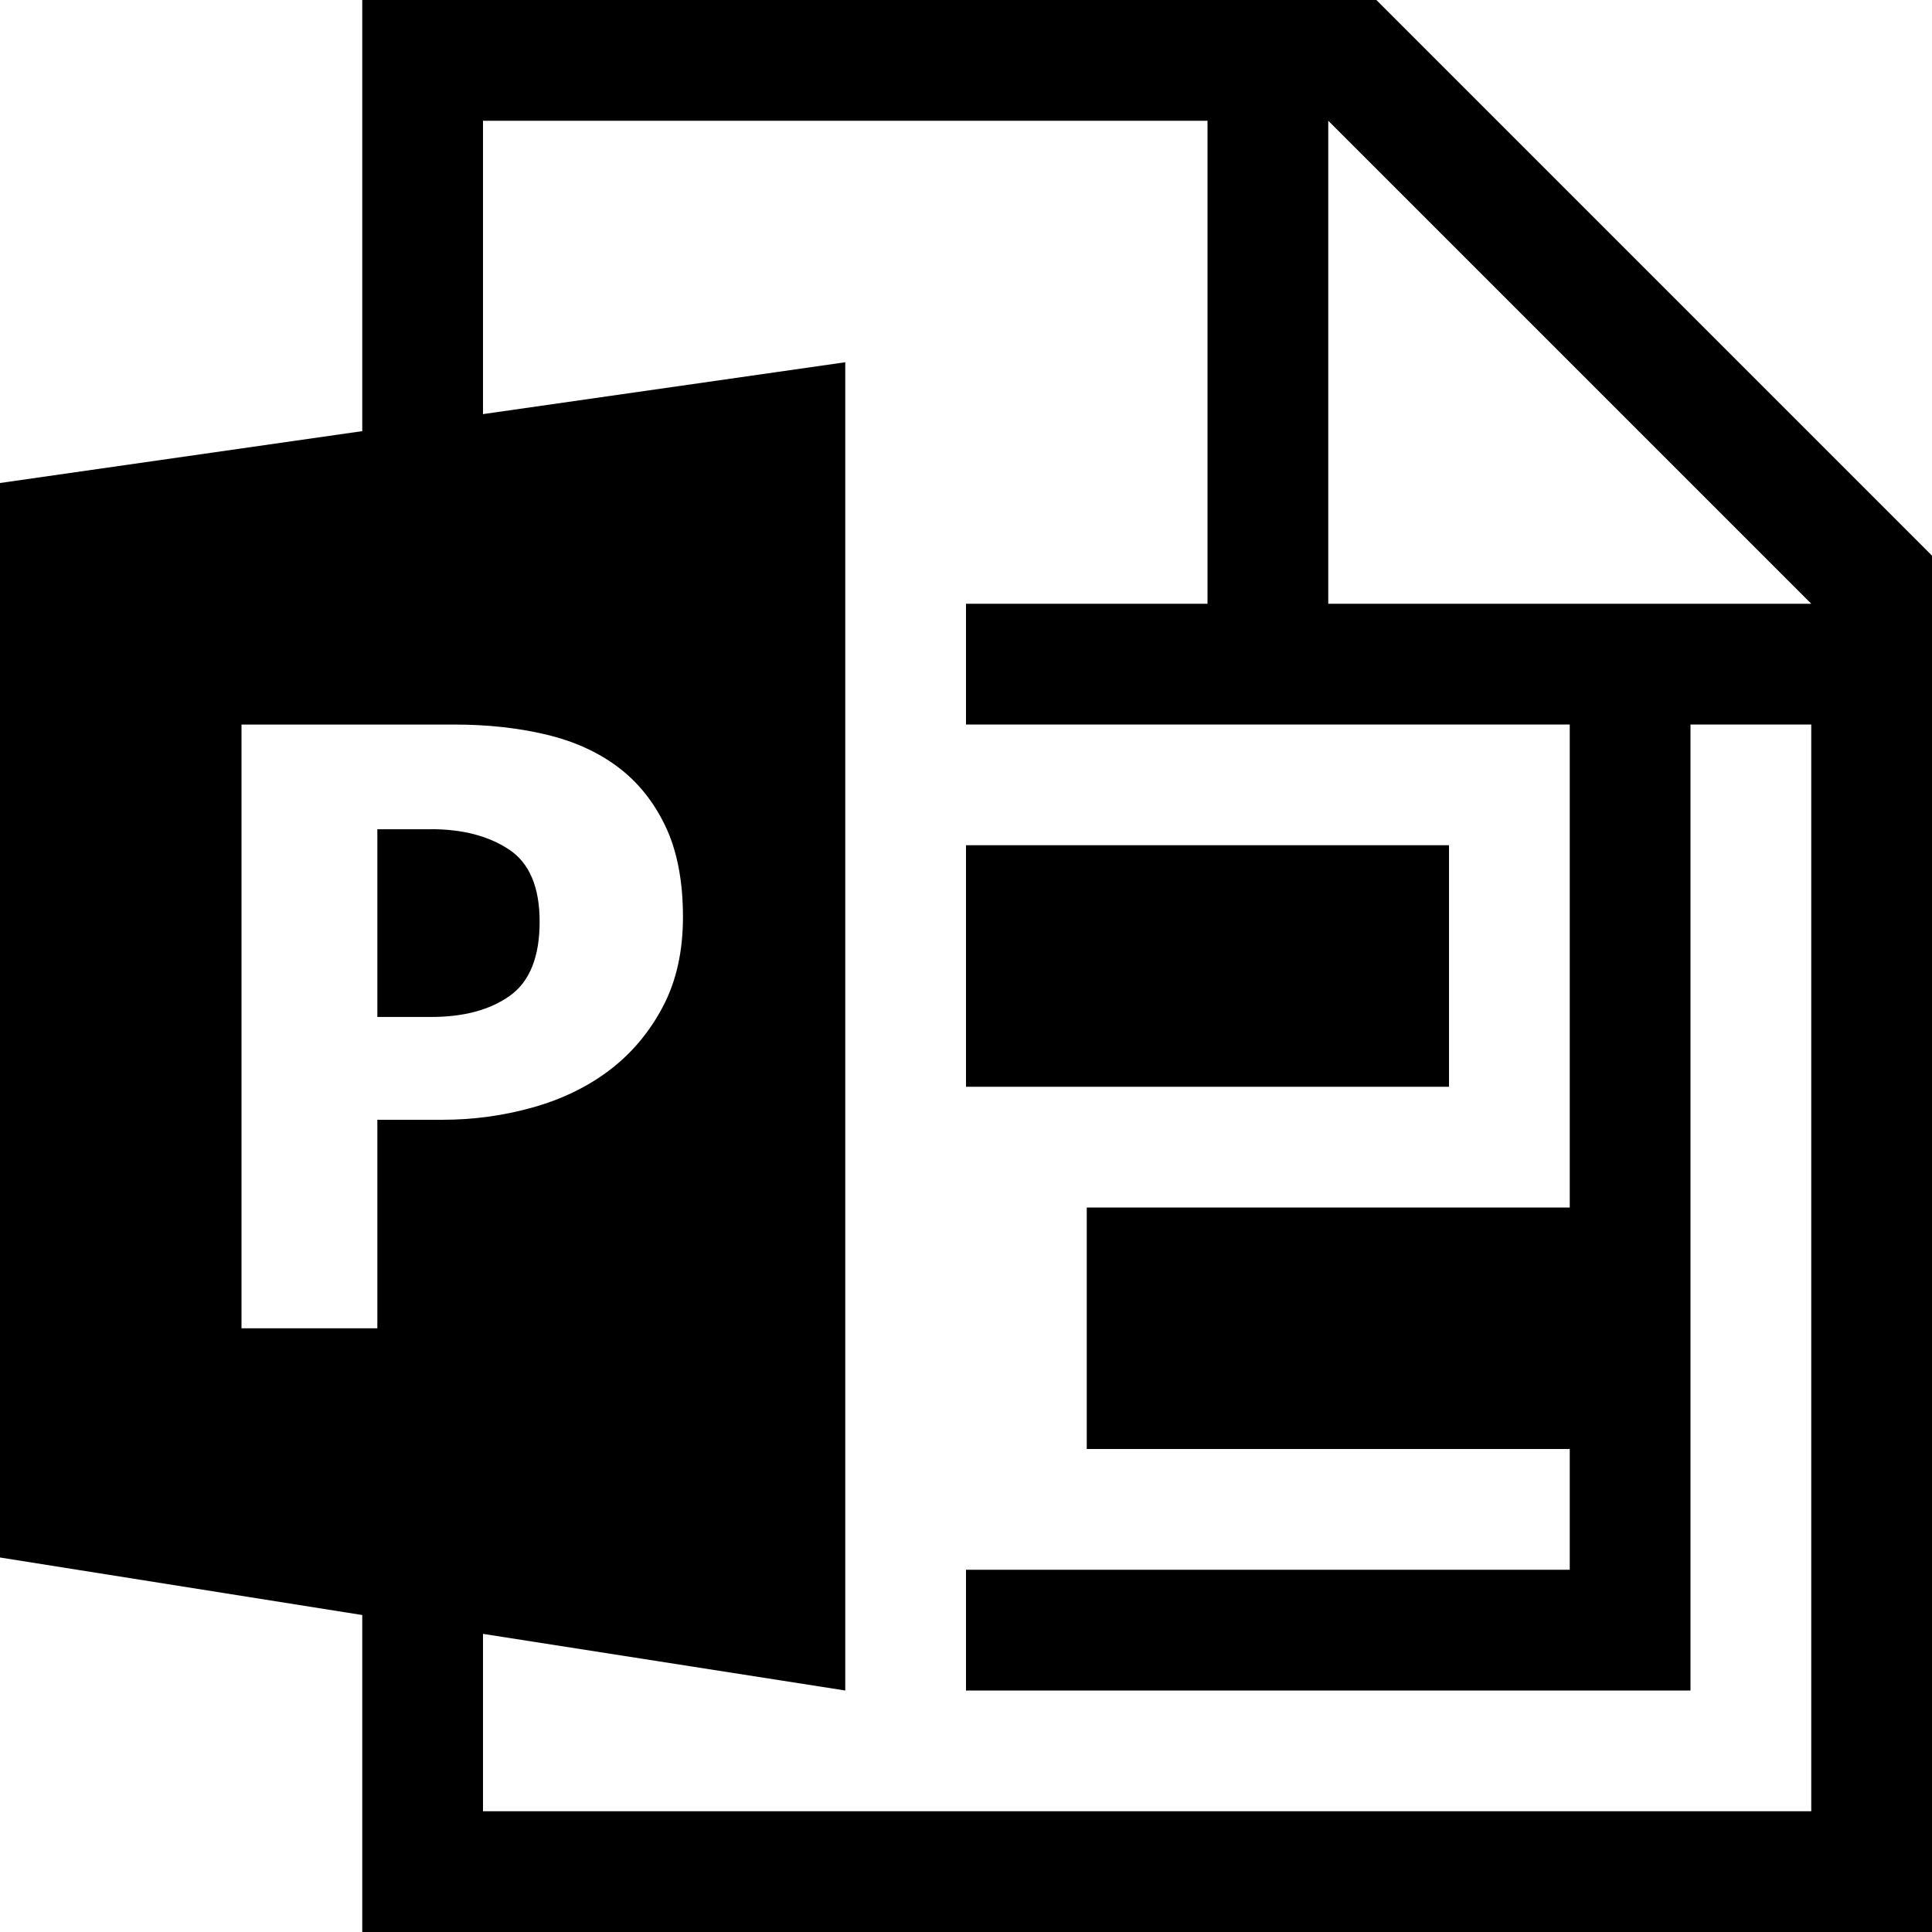 <!-- Generated by IcoMoon.io -->
<svg version="1.1" xmlns="http://www.w3.org/2000/svg" width="32" height="32" viewBox="0 0 32 32">
<title>uniF759</title>
<path d="M7.141 13.734q0.781 0 1.289 0.336t0.508 1.195q0 0.875-0.492 1.227t-1.305 0.352h-0.891v-3.109h0.891zM22.797 0l9.203 9.203v22.797h-26v-5.25l-6-0.953v-17.797l6-0.859v-7.141h16.797zM6.25 18.547h1.078q0.766 0 1.492-0.203t1.273-0.617 0.883-1.047 0.336-1.492q0-0.891-0.289-1.5t-0.789-0.984-1.195-0.539-1.508-0.164h-3.531v10h2.25v-3.453zM30 30v-18h-2v16h-12v-2h10v-2h-8v-4h8v-8h-10v-2h4v-8h-12v4.859l6-0.859v22l-6-0.938v2.938h22zM30 10l-8-8v8h8zM24 14v4h-8v-4h8z"></path>
</svg>
